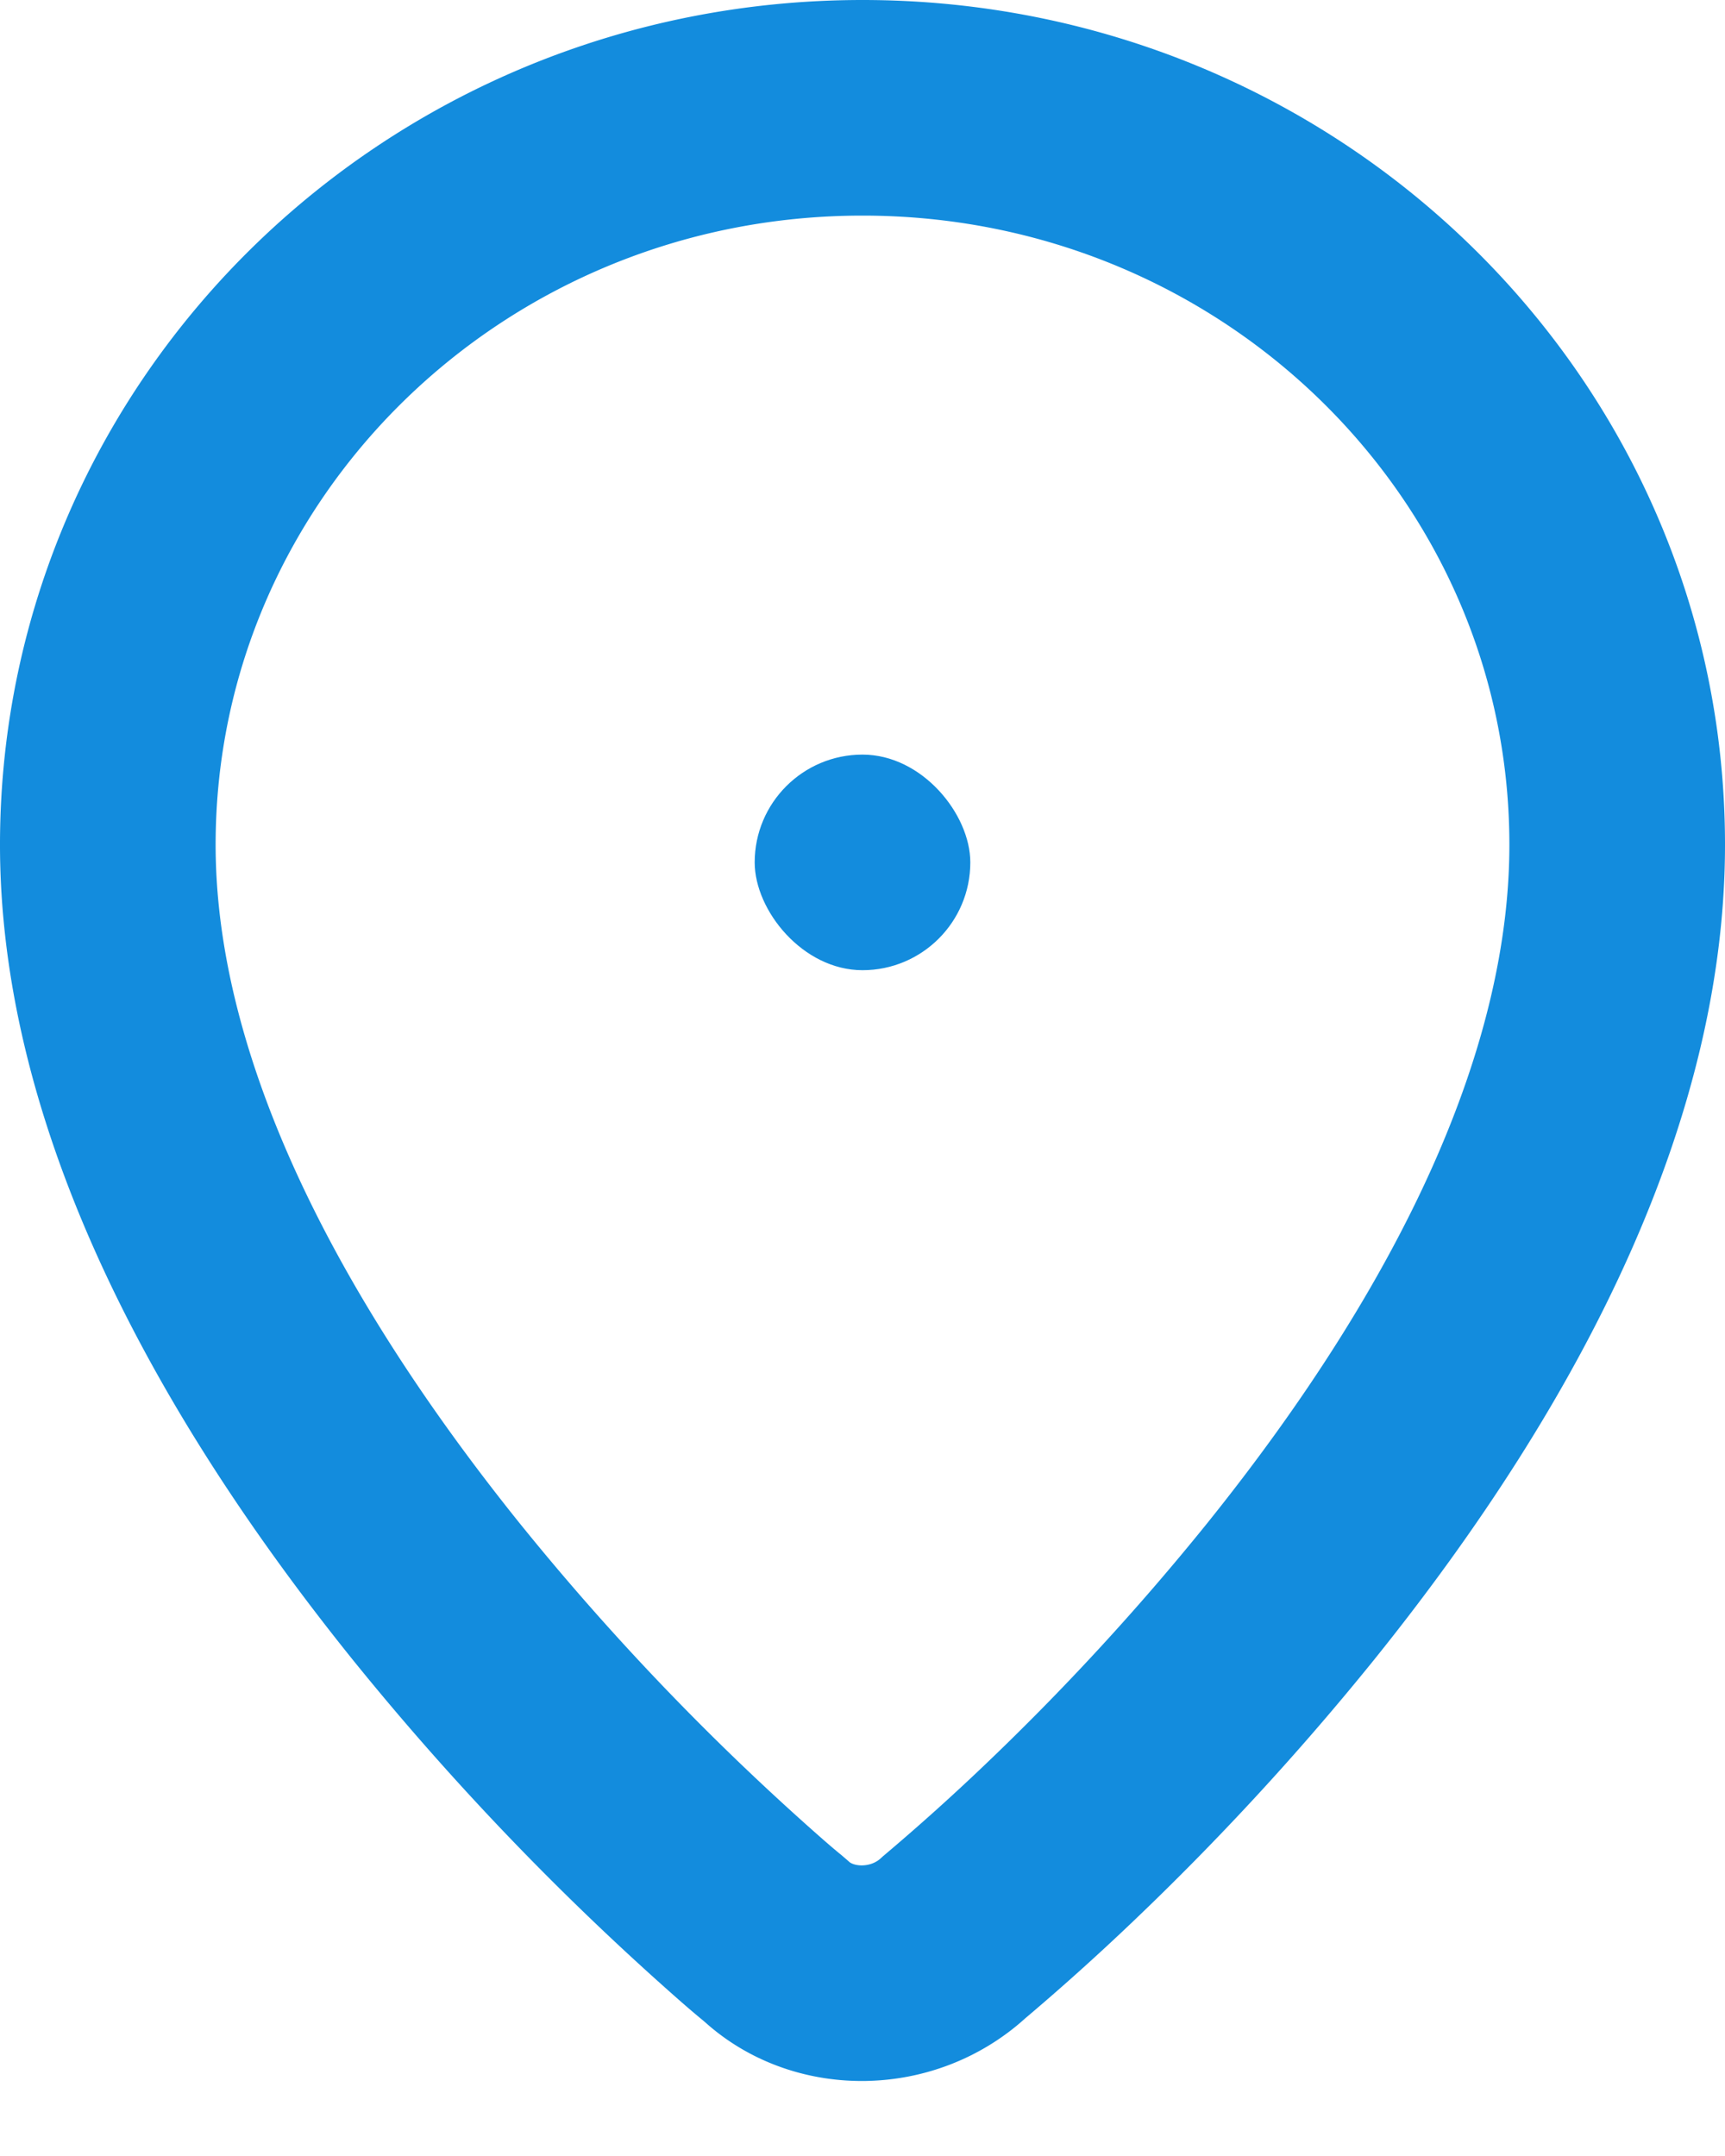 <svg width="16" height="20" viewBox="0 0 16 20" xmlns="http://www.w3.org/2000/svg"><g fill="none" fill-rule="evenodd"><rect fill="#138cdd" x="7" y="7" width="2" height="2" rx="1"/><path d="M7.162 17.975l.042.036c.435.396 1.172.399 1.646-.04a21.453 21.453 0 0 0 .958-.86 24.41 24.41 0 0 0 2.153-2.335c1.914-2.377 3.046-4.765 3.039-6.96C14.989 4.052 11.867 1 8 1S1.012 4.052 1 7.816c-.007 2.175 1.127 4.56 3.044 6.945a24.814 24.814 0 0 0 2.865 2.997c.124.11.211.183.253.217z" stroke="#138cdd" stroke-width="2"/><path d="M-2 0h20v20H-2z"/></g></svg>